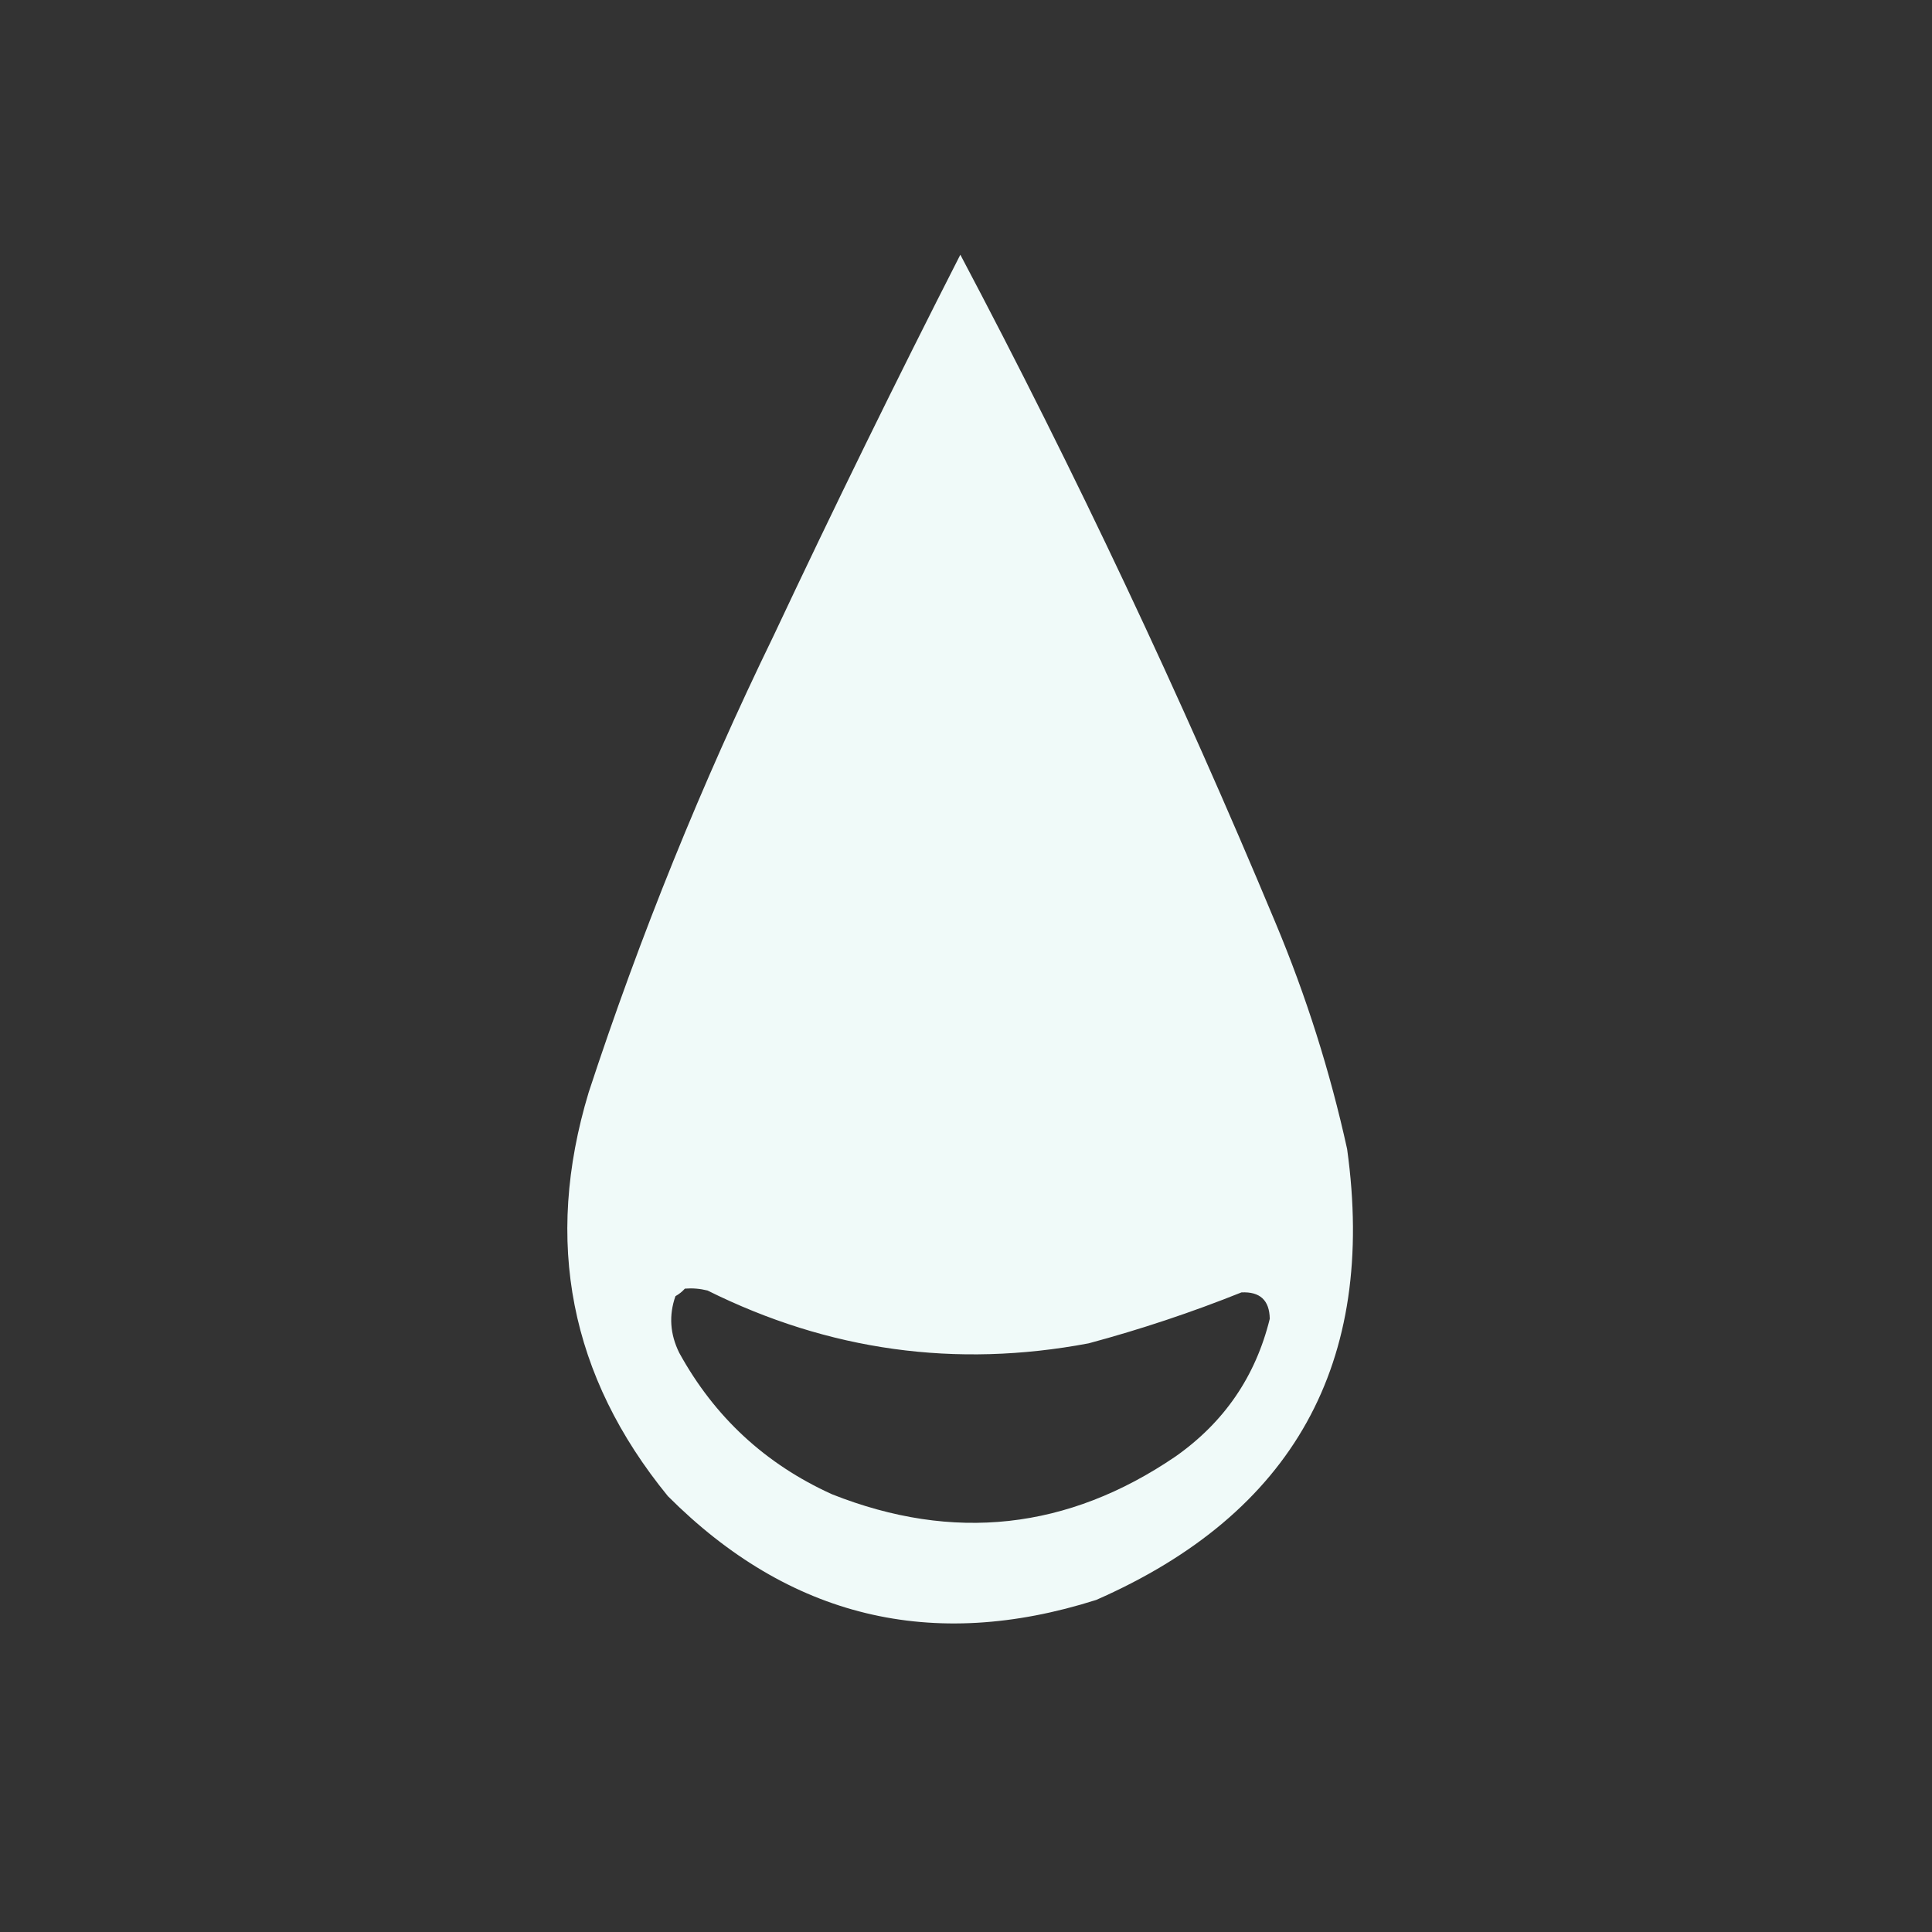 <?xml version="1.0" encoding="UTF-8"?>
<!DOCTYPE svg PUBLIC "-//W3C//DTD SVG 1.1//EN" "http://www.w3.org/Graphics/SVG/1.1/DTD/svg11.dtd">
<svg xmlns="http://www.w3.org/2000/svg" version="1.1" viewBox="0 0 512 512" style="shape-rendering:geometricPrecision; text-rendering:geometricPrecision; image-rendering:optimizeQuality; fill-rule:evenodd; clip-rule:evenodd" xmlns:xlink="http://www.w3.org/1999/xlink">
<rect x="0" y="0" width="512" height="512" fill="#333333" stroke="none"/>
<g><path style="opacity:0.982" fill="#f3fdfc" d="M 254.5,67.5 C 285,125.17 312.833,184.17 338,244.5C 346.14,263.92 352.473,283.92 357,304.5C 364.88,361.254 342.713,401.087 290.5,424C 246.963,437.823 209.129,428.657 177,396.5C 151.045,364.722 144.045,329.056 156,289.5C 169.592,248.056 185.926,207.723 205,168.5C 220.969,134.561 237.469,100.895 254.5,67.5 Z M 181.5,341.5 C 183.527,341.338 185.527,341.505 187.5,342C 219.612,357.968 253.278,362.635 288.5,356C 302.295,352.291 315.795,347.791 329,342.5C 333.926,342.259 336.426,344.593 336.5,349.5C 332.744,364.764 324.411,376.93 311.5,386C 283.005,405.403 252.672,408.736 220.5,396C 202.831,387.998 189.331,375.498 180,358.5C 177.558,353.56 177.225,348.56 179,343.5C 179.995,342.934 180.828,342.267 181.5,341.5 Z"/></g>
</svg>
